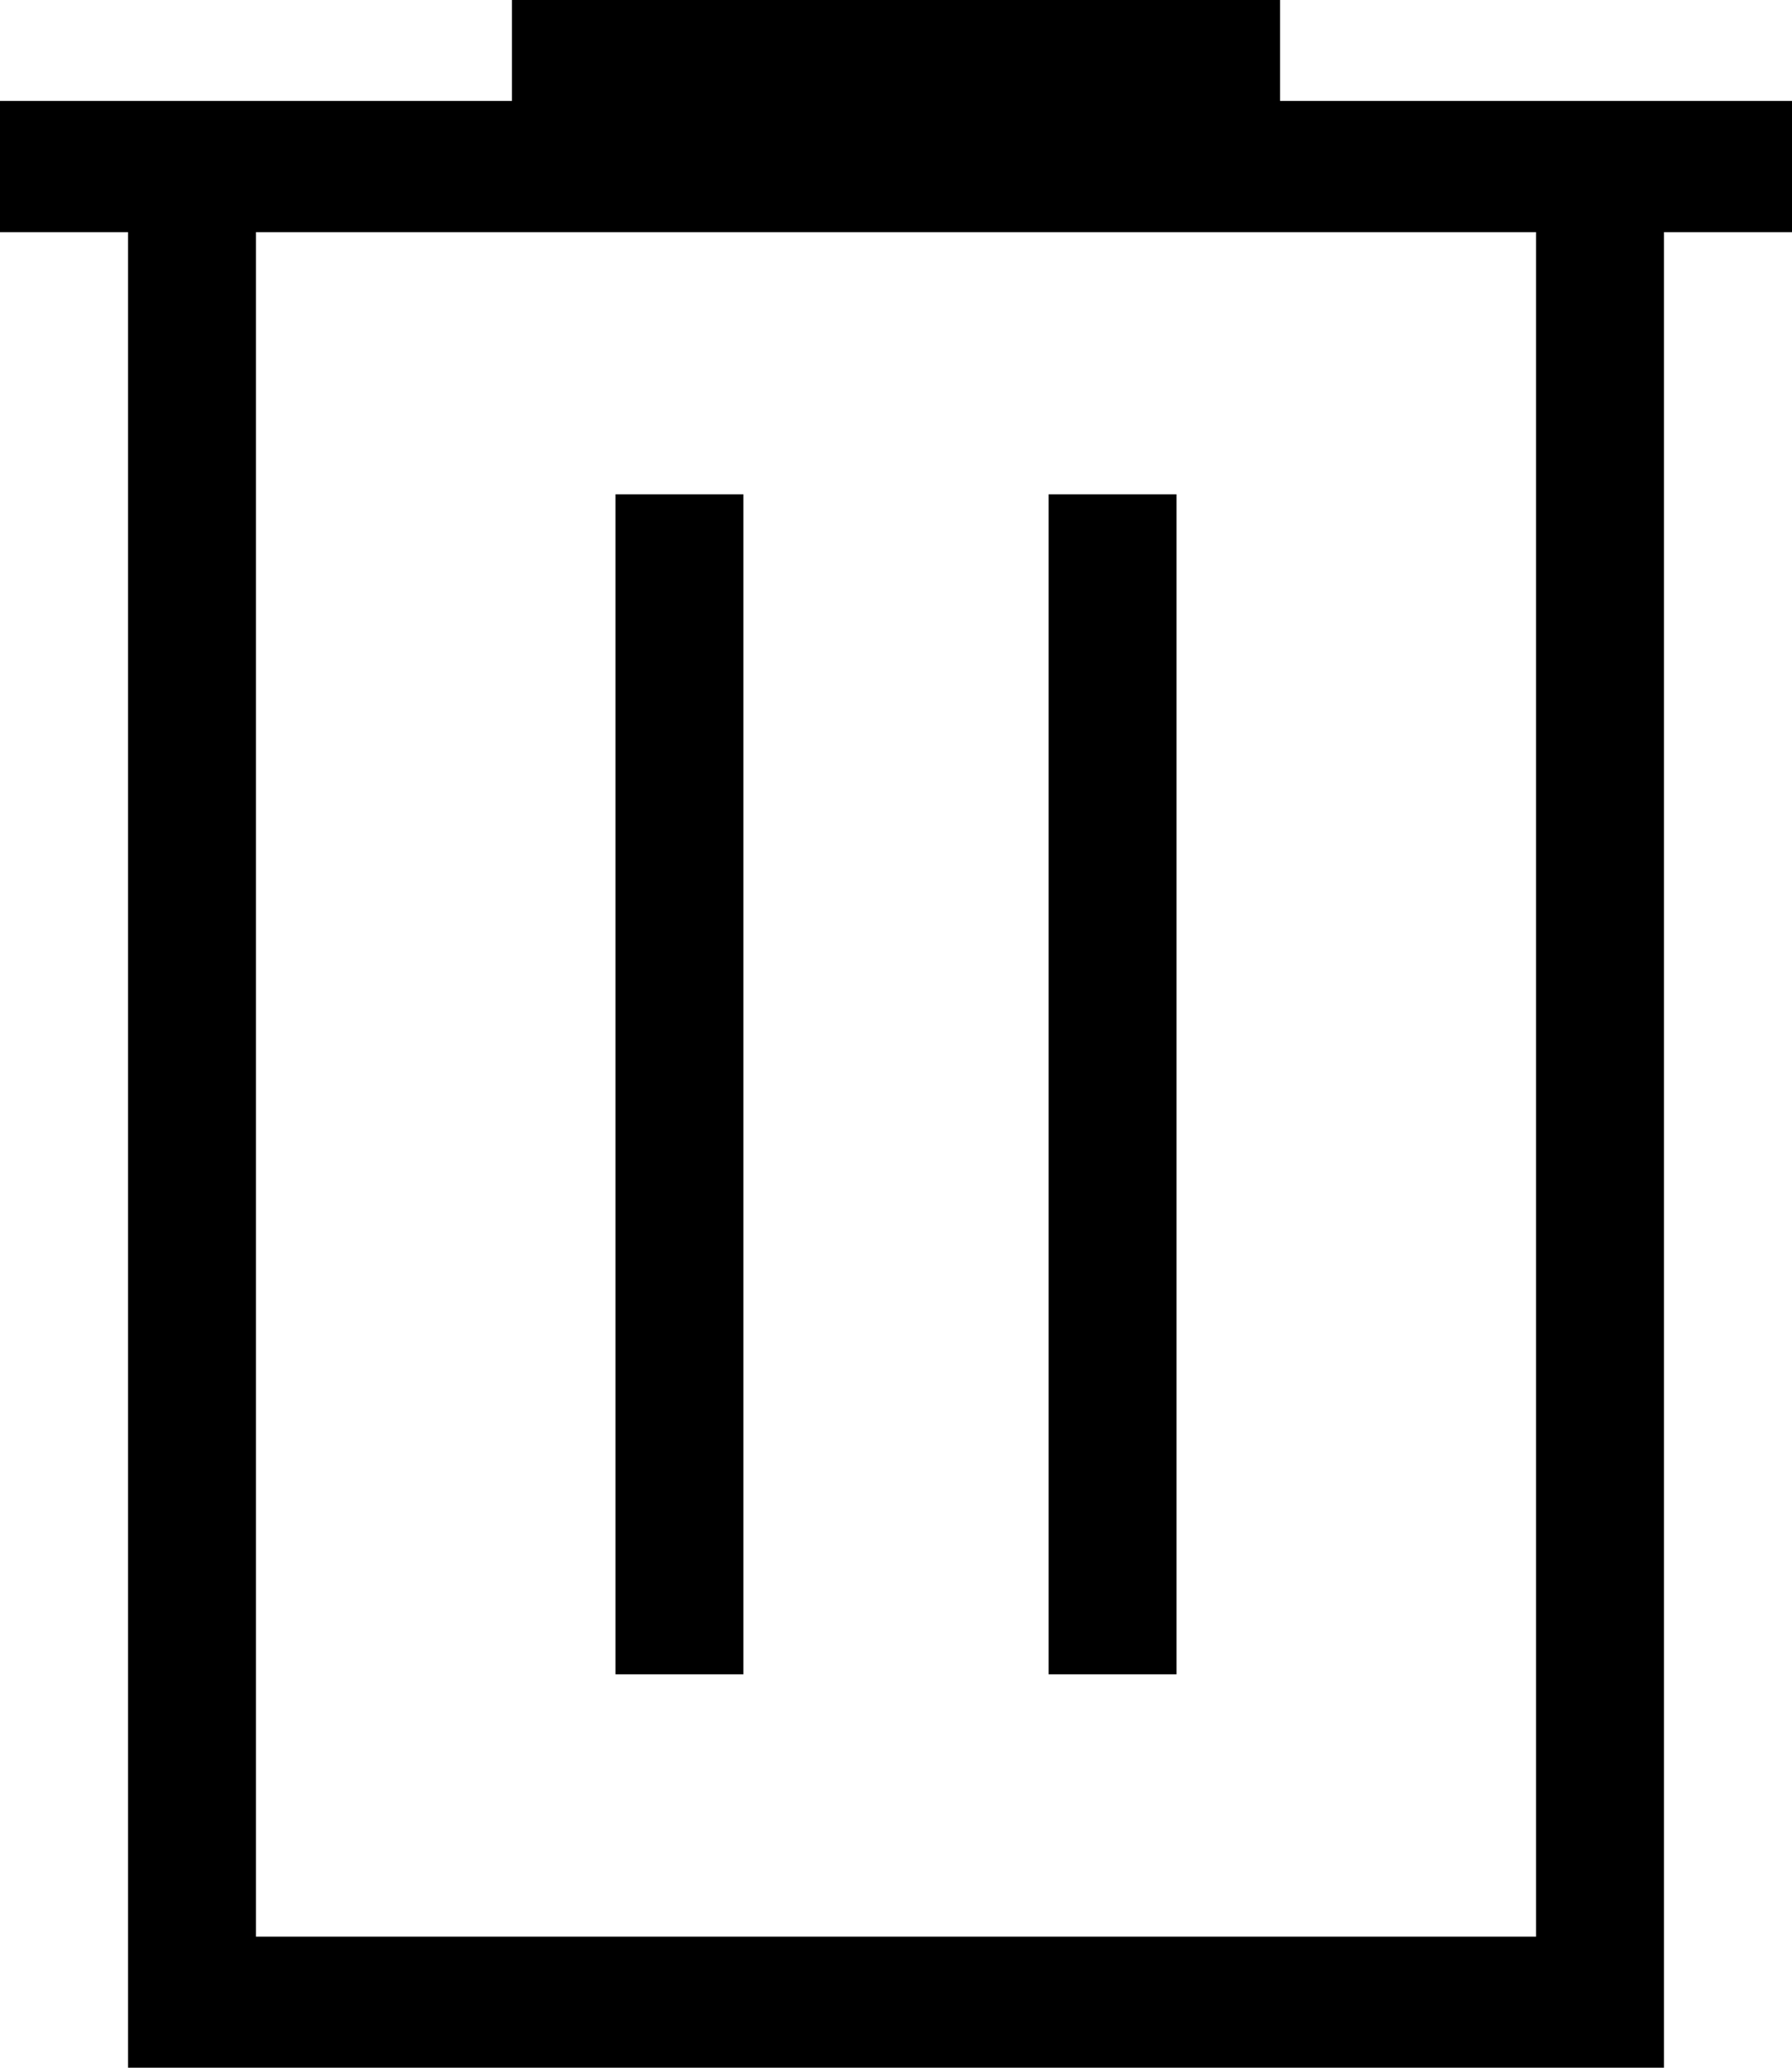 <svg width="13" height="15" viewBox="0 0 13 15" fill="none" xmlns="http://www.w3.org/2000/svg">
<path d="M0.929 15V1.684H0V0.732H3.714V0H9.286V0.732H13V1.684H12.071V15H0.929ZM1.857 14.049H11.143V1.684H1.857V14.049ZM4.465 12.146H5.393V3.586H4.465V12.146ZM7.607 12.146H8.535V3.586H7.607V12.146Z" fill="black"/>
</svg>
